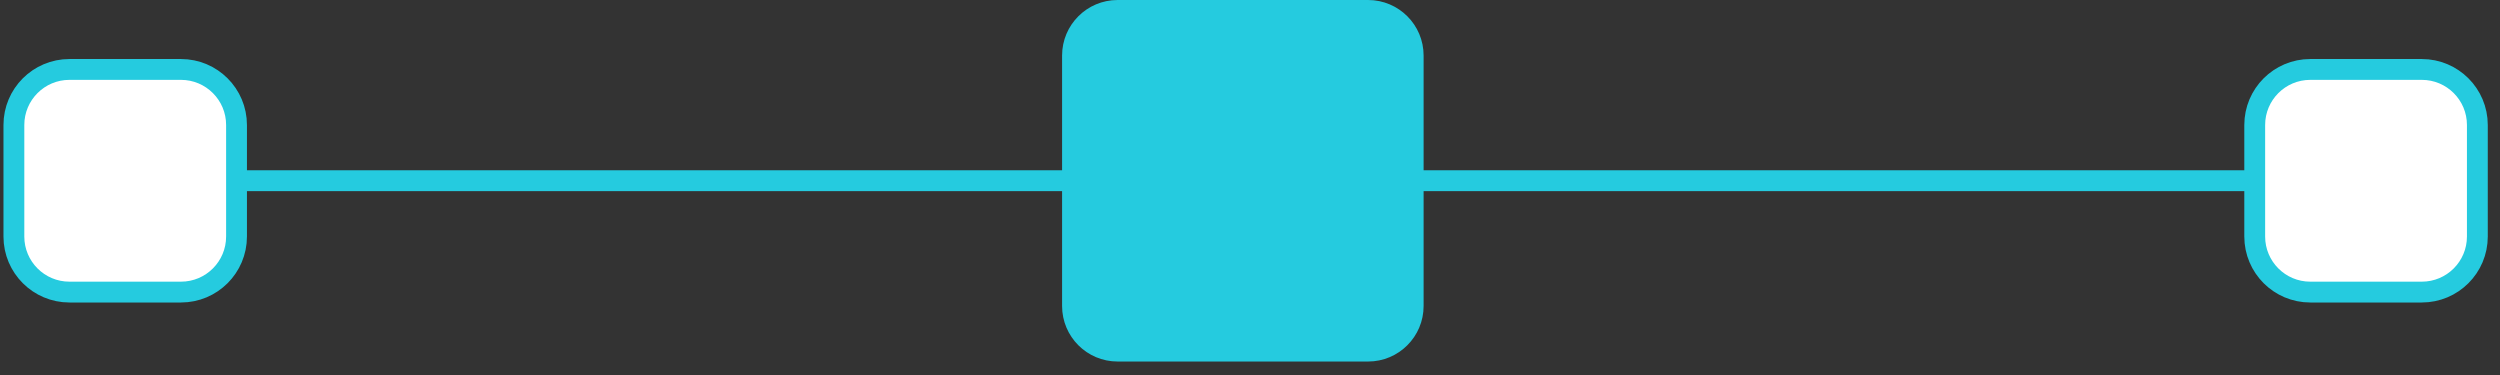 <svg width="180" height="27" viewBox="0 0 180 27" fill="none" xmlns="http://www.w3.org/2000/svg">
<rect x="0" y="0" width="180" height="27" fill="#333333" stroke="none"/>
<g clip-path="url(#clip0_1551_23875)">
<path d="M7.35 13.01H171.62" stroke="#25CBDF" stroke-width="1.5" stroke-linecap="round" stroke-linejoin="round"/>
<path d="M98.5 1H80.47C78.813 1 77.47 2.343 77.47 4V22.03C77.47 23.687 78.813 25.03 80.47 25.03H98.5C100.157 25.03 101.5 23.687 101.5 22.03V4C101.5 2.343 100.157 1 98.5 1Z" fill="#25CBDF"/>
<path d="M98.5 2C99.6 2 100.5 2.9 100.5 4V22.03C100.5 23.13 99.6 24.03 98.5 24.03H80.47C79.37 24.03 78.47 23.13 78.47 22.03V4C78.47 2.9 79.37 2 80.47 2H98.5ZM98.5 0H80.47C78.26 0 76.47 1.79 76.47 4V22.03C76.47 24.24 78.26 26.03 80.47 26.03H98.5C100.71 26.03 102.5 24.24 102.5 22.03V4C102.5 1.79 100.71 0 98.5 0Z" fill="#25CBDF"/>
<path d="M13.03 5H5C2.791 5 1 6.791 1 9V17.03C1 19.239 2.791 21.03 5 21.03H13.03C15.239 21.03 17.03 19.239 17.03 17.03V9C17.03 6.791 15.239 5 13.03 5Z" fill="white" stroke="#25CBDF" stroke-width="1.5" stroke-linecap="round" stroke-linejoin="round"/>
<path d="M174.37 5H166.34C164.131 5 162.34 6.791 162.34 9V17.03C162.34 19.239 164.131 21.03 166.34 21.03H174.37C176.579 21.03 178.37 19.239 178.37 17.03V9C178.37 6.791 176.579 5 174.37 5Z" fill="white" stroke="#25CBDF" stroke-width="1.5" stroke-linecap="round" stroke-linejoin="round"/>
</g>
<defs>
<clipPath id="clip0_1551_23875">
<rect width="179.36" height="26.03" fill="white"/>
</clipPath>
</defs>
</svg>
